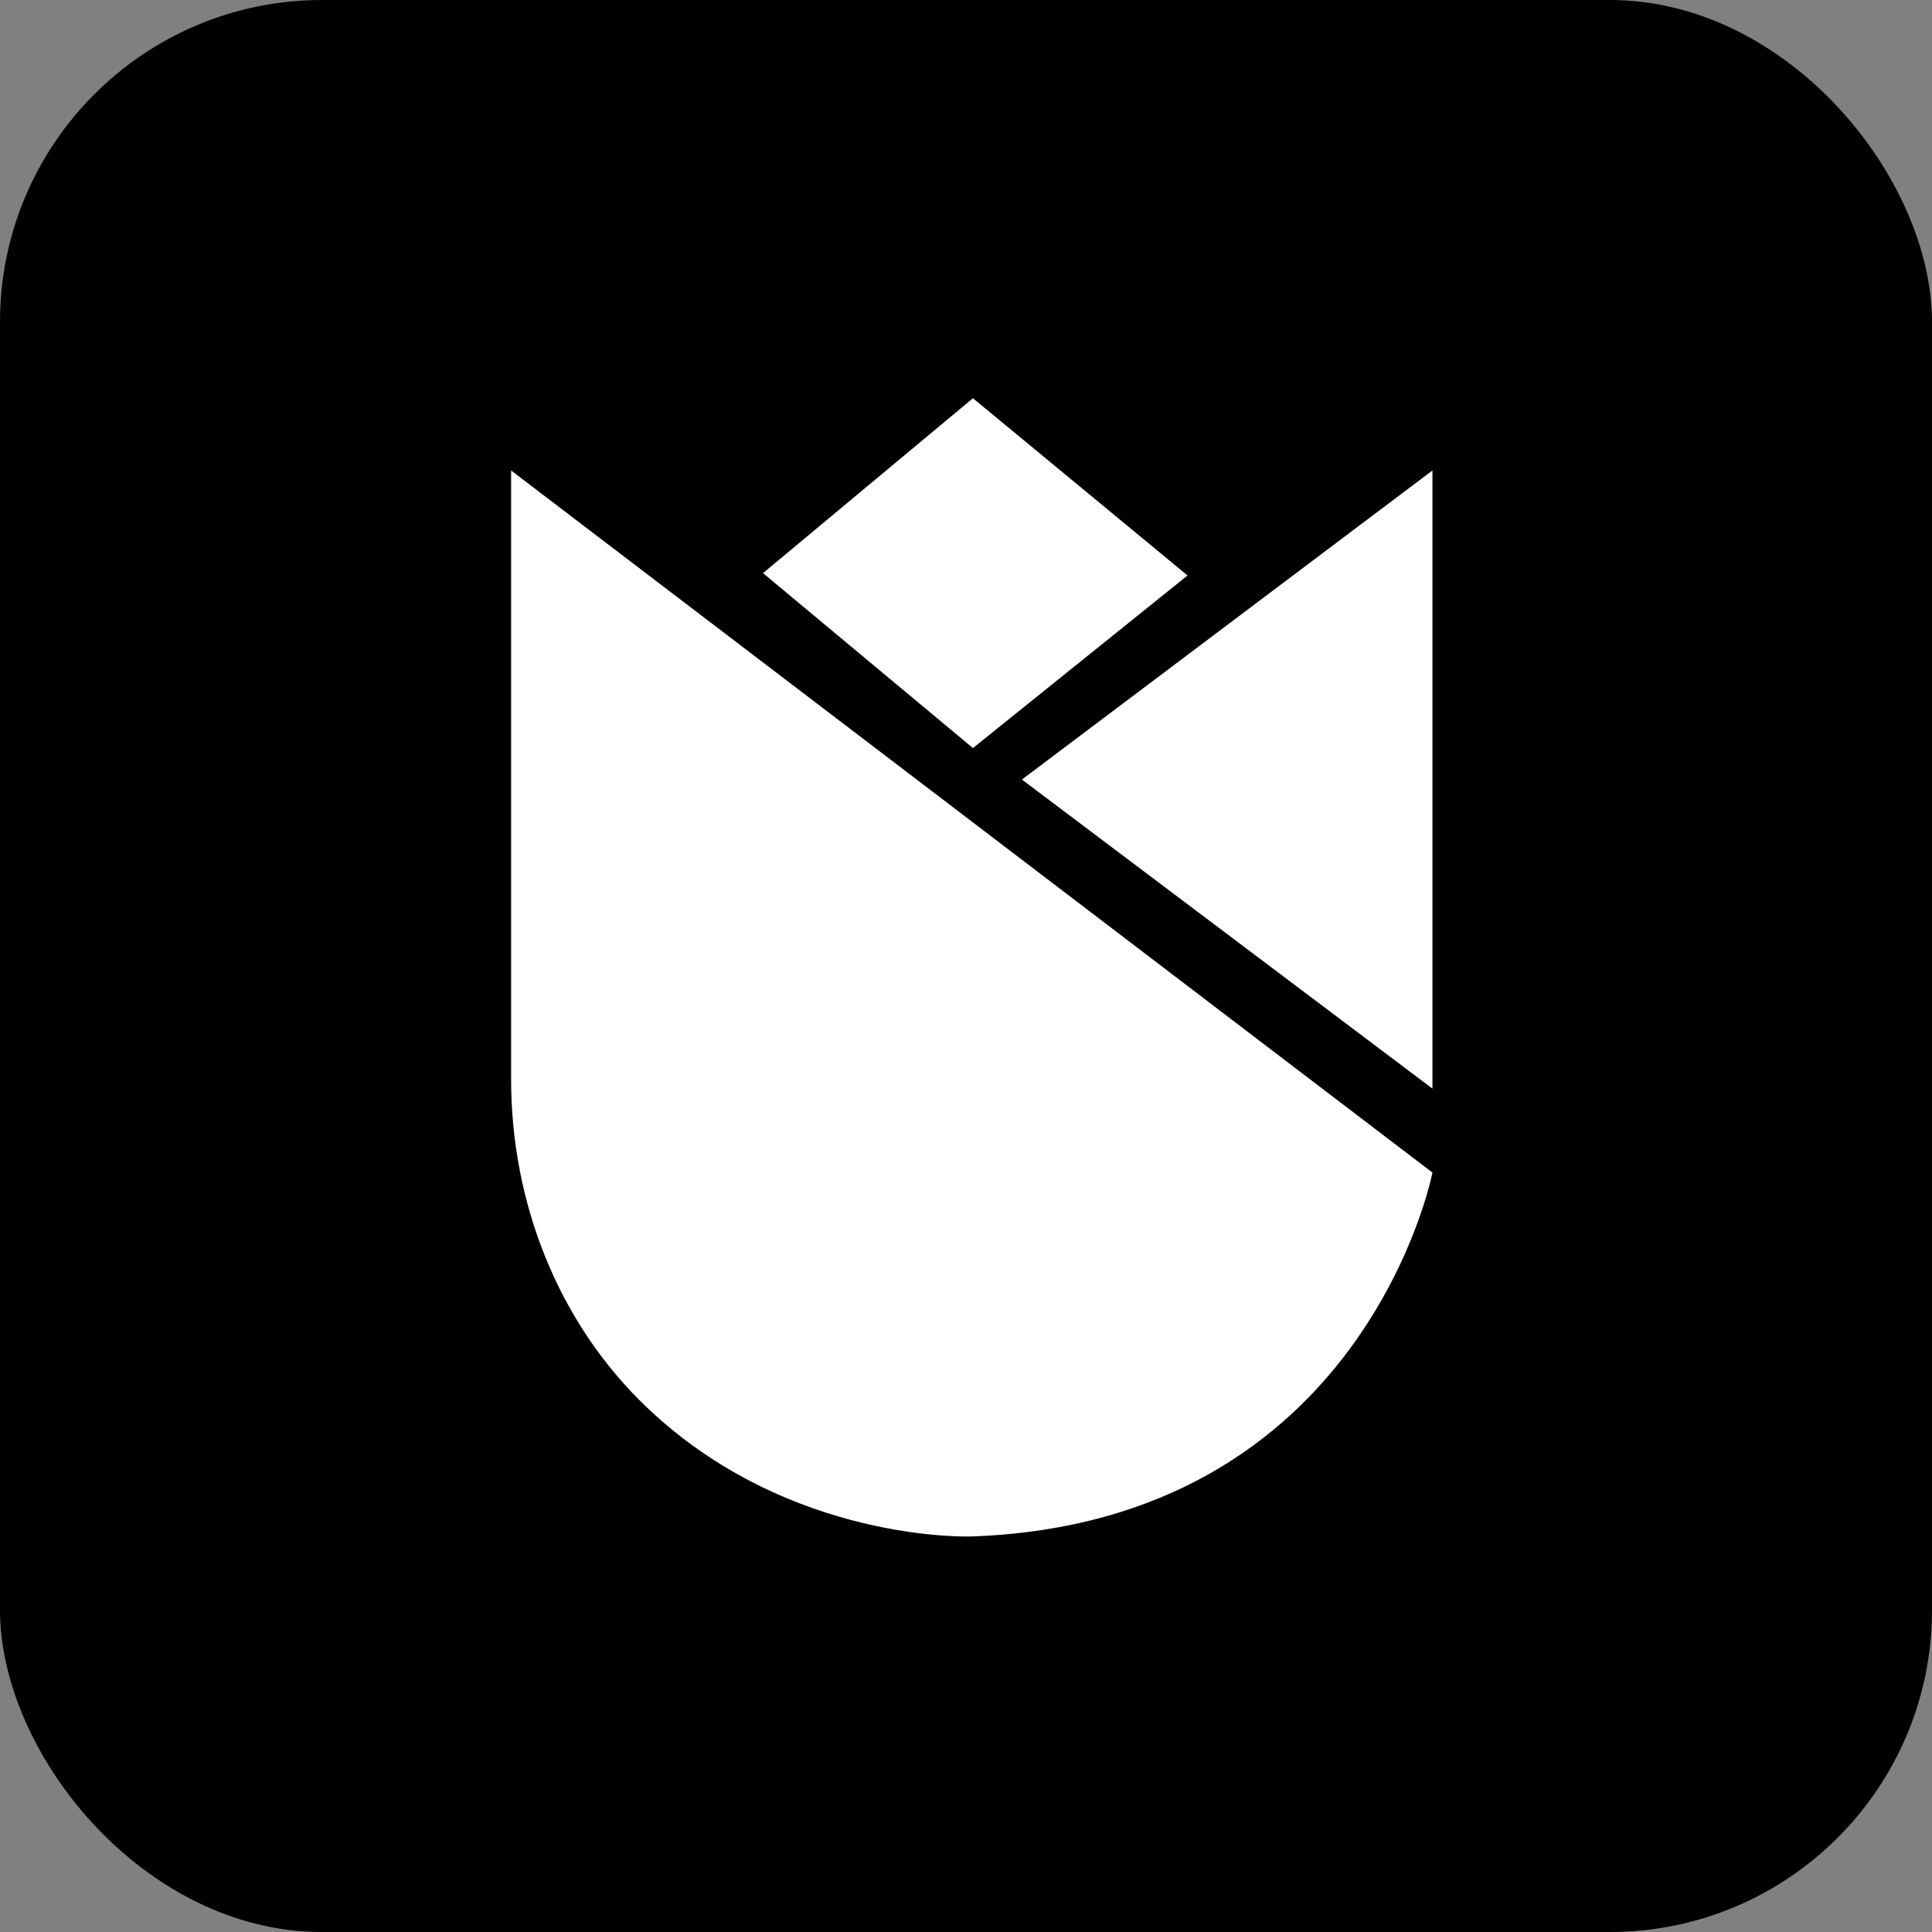 <svg xmlns="http://www.w3.org/2000/svg" width="210" height="210" viewBox="0 0 210 210"><rect x="0" y="0" width="210" height="210" fill="#808080" stroke="none"/><defs><style>.a{fill:#000;}.b{fill:#fff;}</style></defs><g transform="translate(-16.792 -68.792)"><g transform="translate(16.792 68.792)"><rect class="a" width="210" height="210" rx="35" transform="translate(0 0)"/><g transform="translate(55.555 43.281)"><path class="b" d="M78.333,170.695l44.622,33.593V137.1Z" transform="translate(-22.809 -129.242)"/><path class="b" d="M94.018,147.864,70.693,128.6,47.875,147.61l22.818,19.015Z" transform="translate(-20.494 -128.595)"/><path class="b" d="M18.241,203.257c0,13.368,5.058,26.438,14.735,35.662,15.567,14.84,35.338,14.047,35.338,14.047,42.721-1.522,50.073-39.551,50.073-39.551L18.241,137.1Z" transform="translate(-18.241 -129.242)"/></g></g></g></svg>